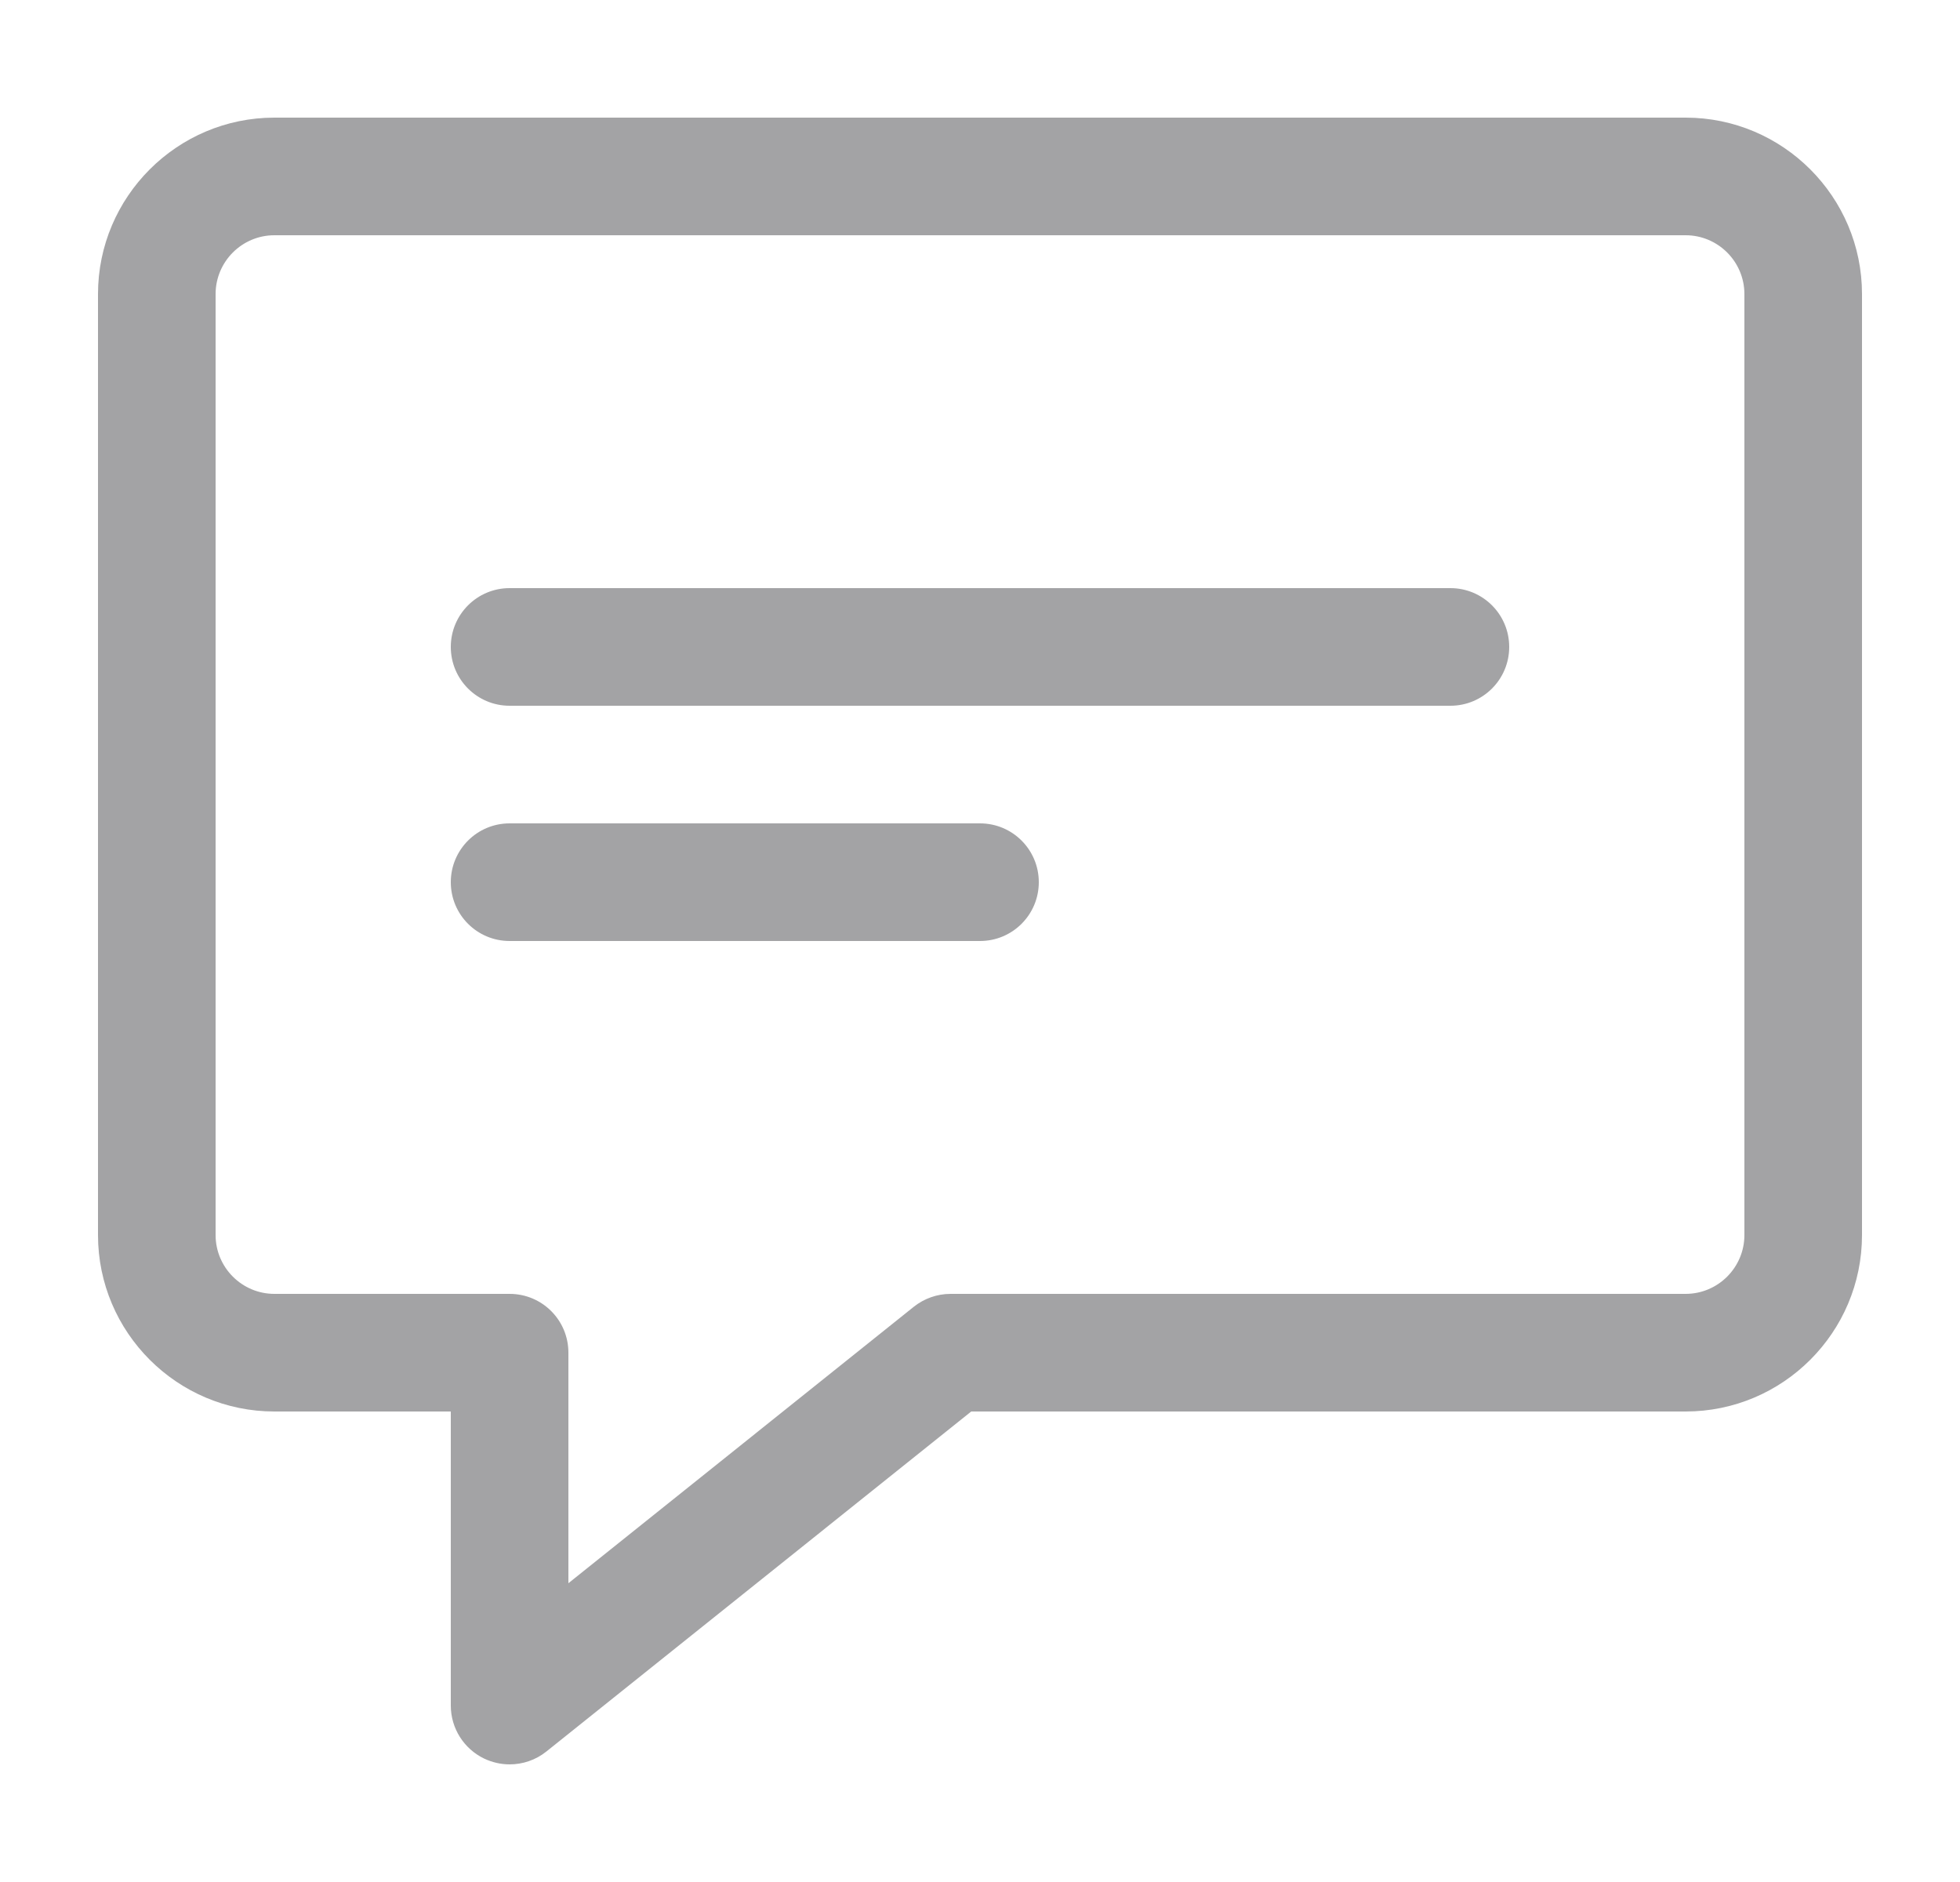 <svg width="25" height="24" viewBox="0 0 25 24" fill="none" xmlns="http://www.w3.org/2000/svg">
<path d="M6.5 22.5C6.39 22.5 6.279 22.475 6.175 22.426C5.916 22.301 5.75 22.039 5.75 21.75V18H3.5C2.26 18 1.25 16.991 1.25 15.75V3.75C1.25 2.51 2.26 1.5 3.5 1.5H21.5C22.741 1.5 23.75 2.51 23.75 3.75V15.75C23.75 16.991 22.741 18 21.5 18H12.388L6.969 22.336C6.833 22.445 6.667 22.5 6.5 22.5ZM3.5 3C3.086 3 2.75 3.337 2.75 3.75V15.75C2.75 16.163 3.086 16.5 3.5 16.5H6.5C6.915 16.5 7.25 16.835 7.25 17.25V20.19L11.656 16.664C11.79 16.558 11.954 16.5 12.125 16.5H21.5C21.914 16.5 22.25 16.163 22.25 15.75V3.75C22.25 3.337 21.914 3 21.5 3H3.5Z" fill="#A3A3A5"/>
<path d="M18.5 9H6.5C6.085 9 5.75 8.664 5.75 8.25C5.75 7.836 6.085 7.5 6.5 7.5H18.5C18.915 7.5 19.25 7.836 19.25 8.25C19.25 8.664 18.915 9 18.5 9Z" fill="#A3A3A5"/>
<path d="M12.5 12H6.5C6.085 12 5.75 11.664 5.75 11.25C5.75 10.836 6.085 10.5 6.5 10.5H12.5C12.915 10.5 13.25 10.836 13.25 11.25C13.25 11.664 12.915 12 12.5 12Z" fill="#A3A3A5"/>
</svg>
